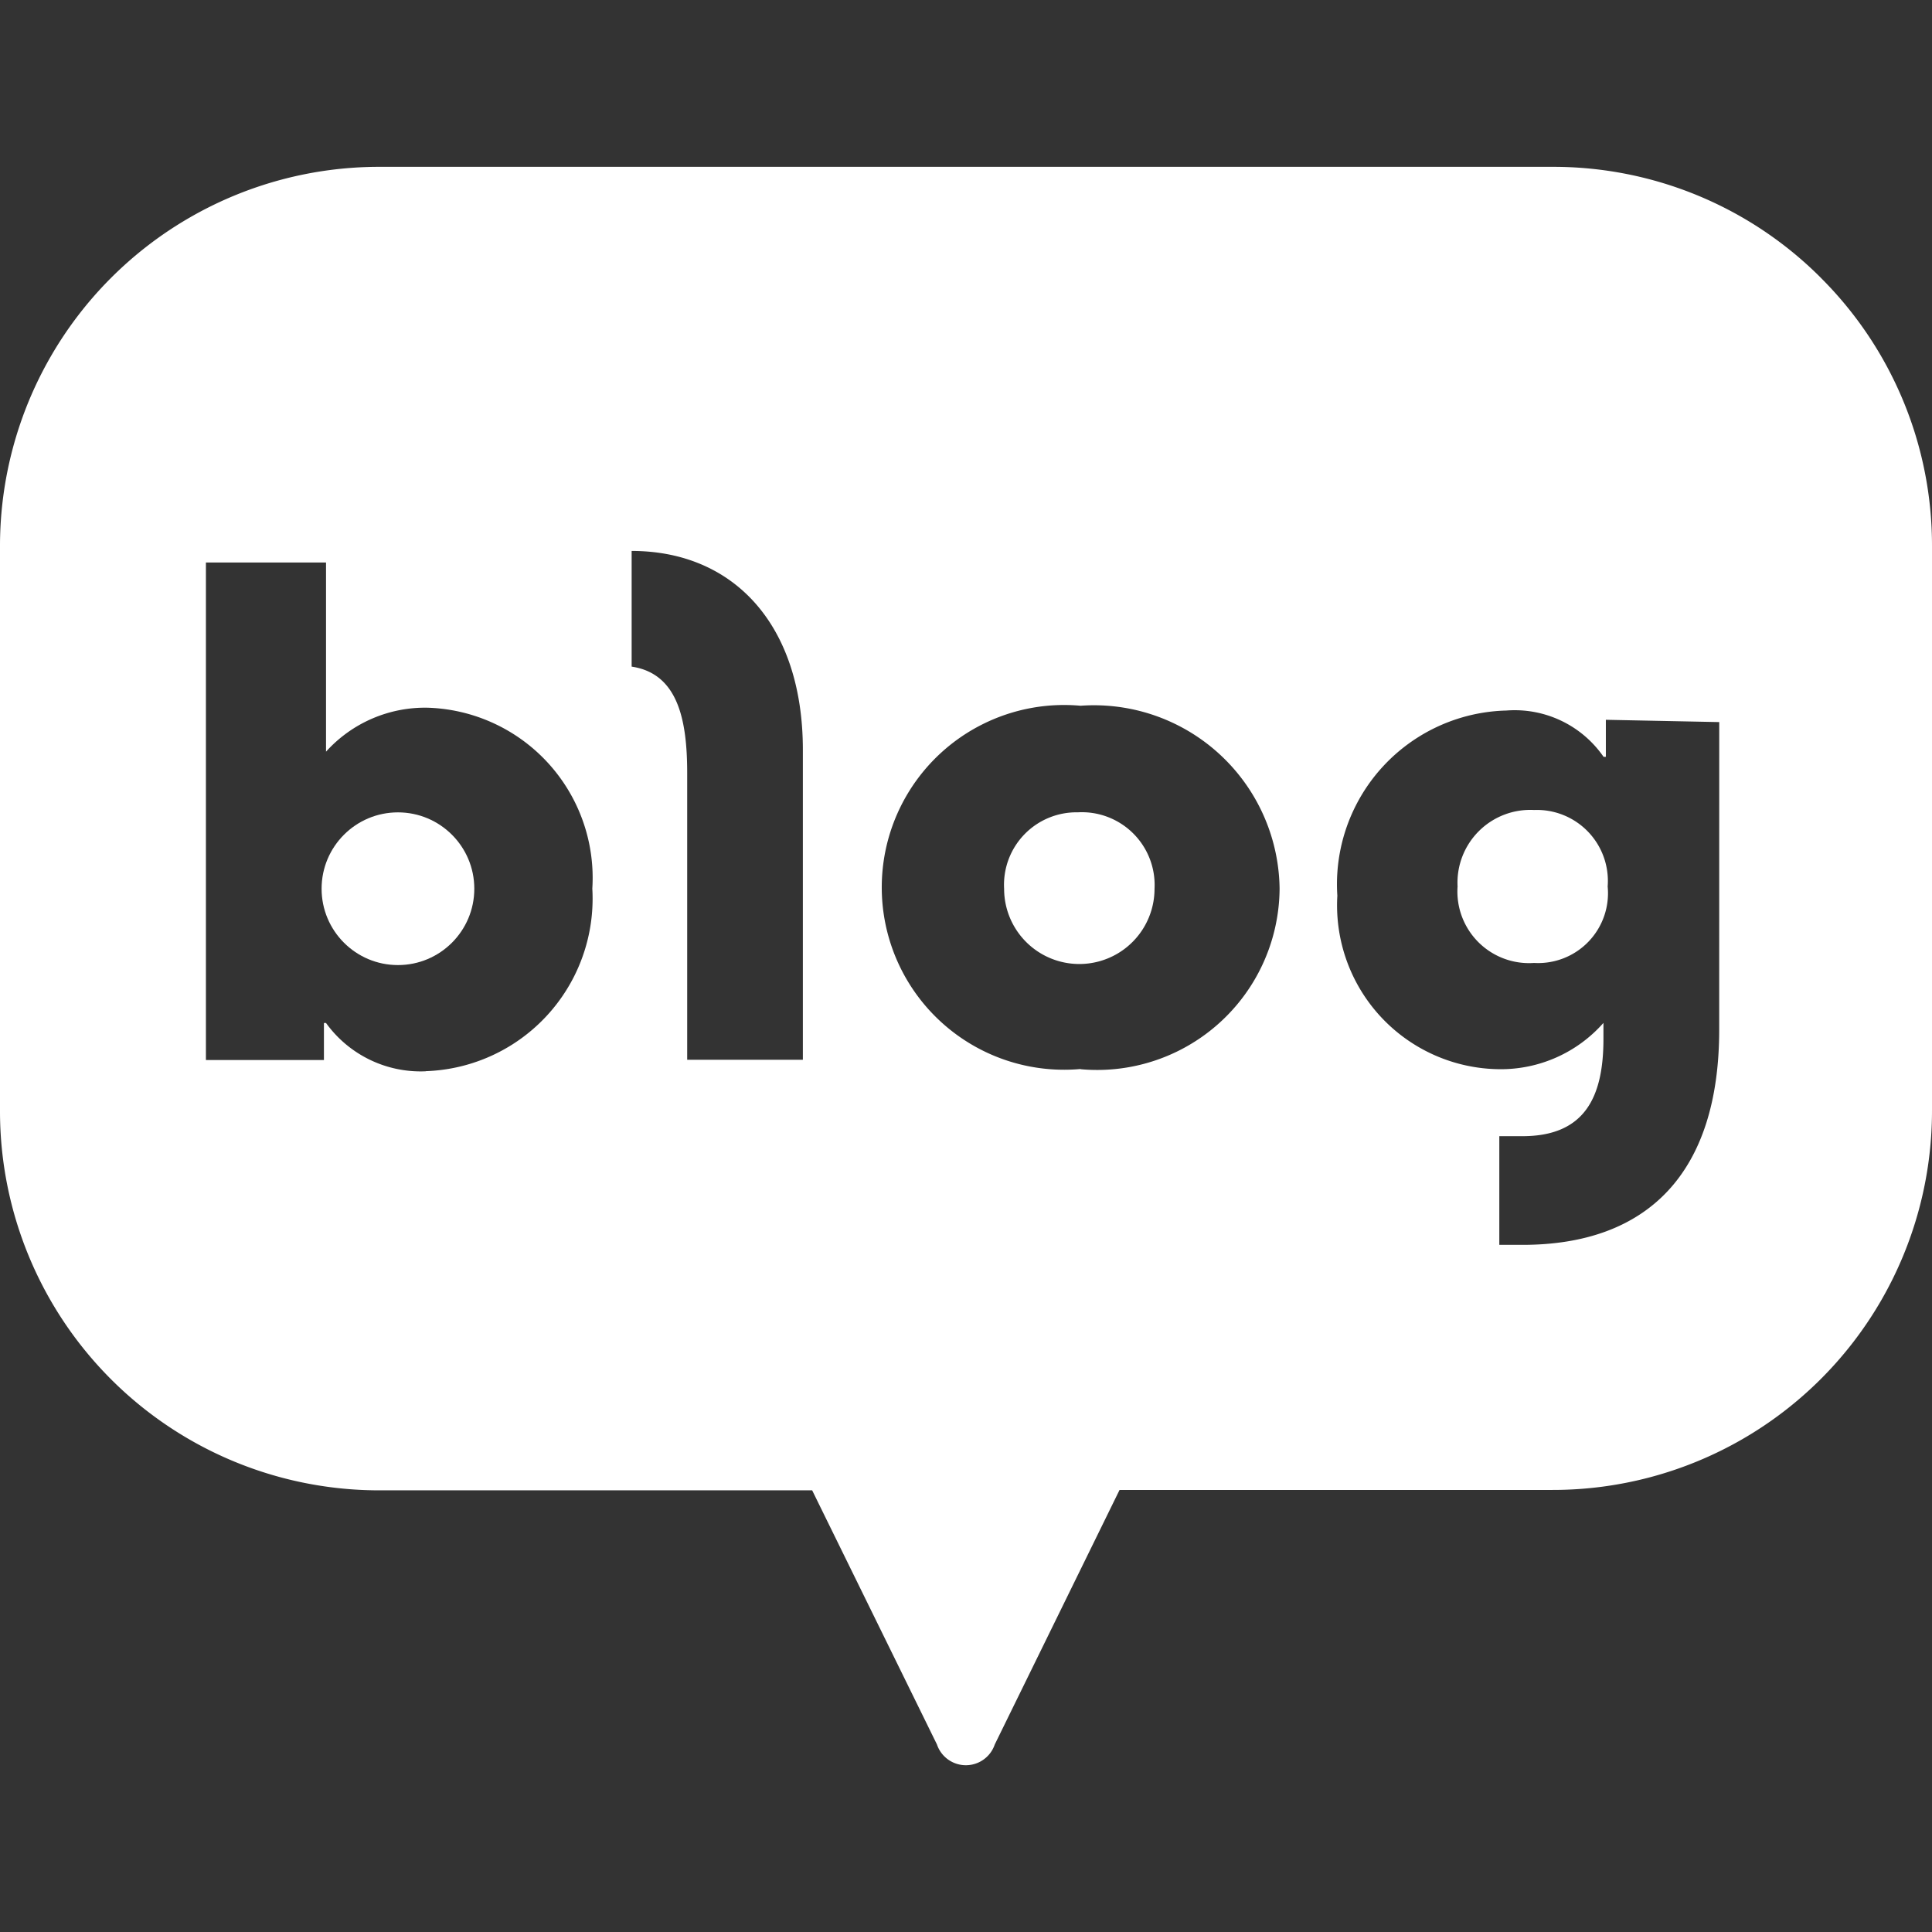 <svg xmlns="http://www.w3.org/2000/svg" xmlns:xlink="http://www.w3.org/1999/xlink" width="48" height="48" viewBox="0 0 48 48">
  <rect x="0" y="0" width="48" height="48" fill="#333333" stroke="none"/>
  <defs>
    <clipPath id="clip-path">
      <rect id="사각형_10582" data-name="사각형 10582" width="48" height="48" transform="translate(1416 6559)" fill="#fff" stroke="#707070" stroke-width="1"/>
    </clipPath>
  </defs>
  <g id="Blog_White" transform="translate(-1416 -6559)" clip-path="url(#clip-path)">
    <g id="그룹_263" data-name="그룹 263" transform="translate(1416 6563.145)">
      <path id="패스_130" data-name="패스 130" d="M45.231,27.9A1.8,1.8,0,0,0,43.4,29.8a1.868,1.868,0,0,0,3.737,0,1.808,1.808,0,0,0-1.907-1.9Z" transform="translate(-18.453 -11.863)" fill="#fff"/>
      <path id="패스_131" data-name="패스 131" d="M45.241,2.759A9.386,9.386,0,0,0,38.572,0H9.428A9.42,9.42,0,0,0,0,9.428V23.454a9.42,9.42,0,0,0,9.428,9.428h10.75l3.1,6.313a.758.758,0,0,0,1.437,0l3.1-6.323h10.75A9.42,9.42,0,0,0,48,23.454V9.428a9.386,9.386,0,0,0-2.759-6.668ZM10.577,22.471a2.9,2.9,0,0,1-2.477-1.2H8.048v.92H5.116V9.83H8.1v4.7a3.313,3.313,0,0,1,2.529-1.092,4.23,4.23,0,0,1,4.087,4.494,4.29,4.29,0,0,1-4.139,4.536Zm9.37-.287H17.073V15.061c0-1.322-.23-2.472-1.38-2.644V9.543c2.529,0,4.254,1.829,4.254,4.944Zm6.9.23a4.531,4.531,0,1,1,0-9.025,4.612,4.612,0,0,1,4.944,4.541,4.533,4.533,0,0,1-4.944,4.489Zm15.866-.977c0,3.564-1.782,5.346-4.886,5.346H37.25v-2.7h.575c1.552,0,2.012-.977,2.012-2.414v-.4a3.4,3.4,0,0,1-2.587,1.15,4.071,4.071,0,0,1-4.024-4.311,4.317,4.317,0,0,1,4.2-4.6,2.683,2.683,0,0,1,2.414,1.15h.057v-.92l2.817.057Z" transform="translate(0 0)" fill="#fff"/>
      <path id="패스_132" data-name="패스 132" d="M64.9,27.8A1.808,1.808,0,0,0,63,29.7a1.779,1.779,0,0,0,1.9,1.9,1.735,1.735,0,0,0,1.829-1.9A1.764,1.764,0,0,0,64.9,27.8Z" transform="translate(-26.787 -11.821)" fill="#fff"/>
      <circle id="타원_2" data-name="타원 2" cx="1.897" cy="1.897" r="1.897" transform="translate(7.99 16.038)" fill="#fff"/>
    </g>
  </g>
</svg>
